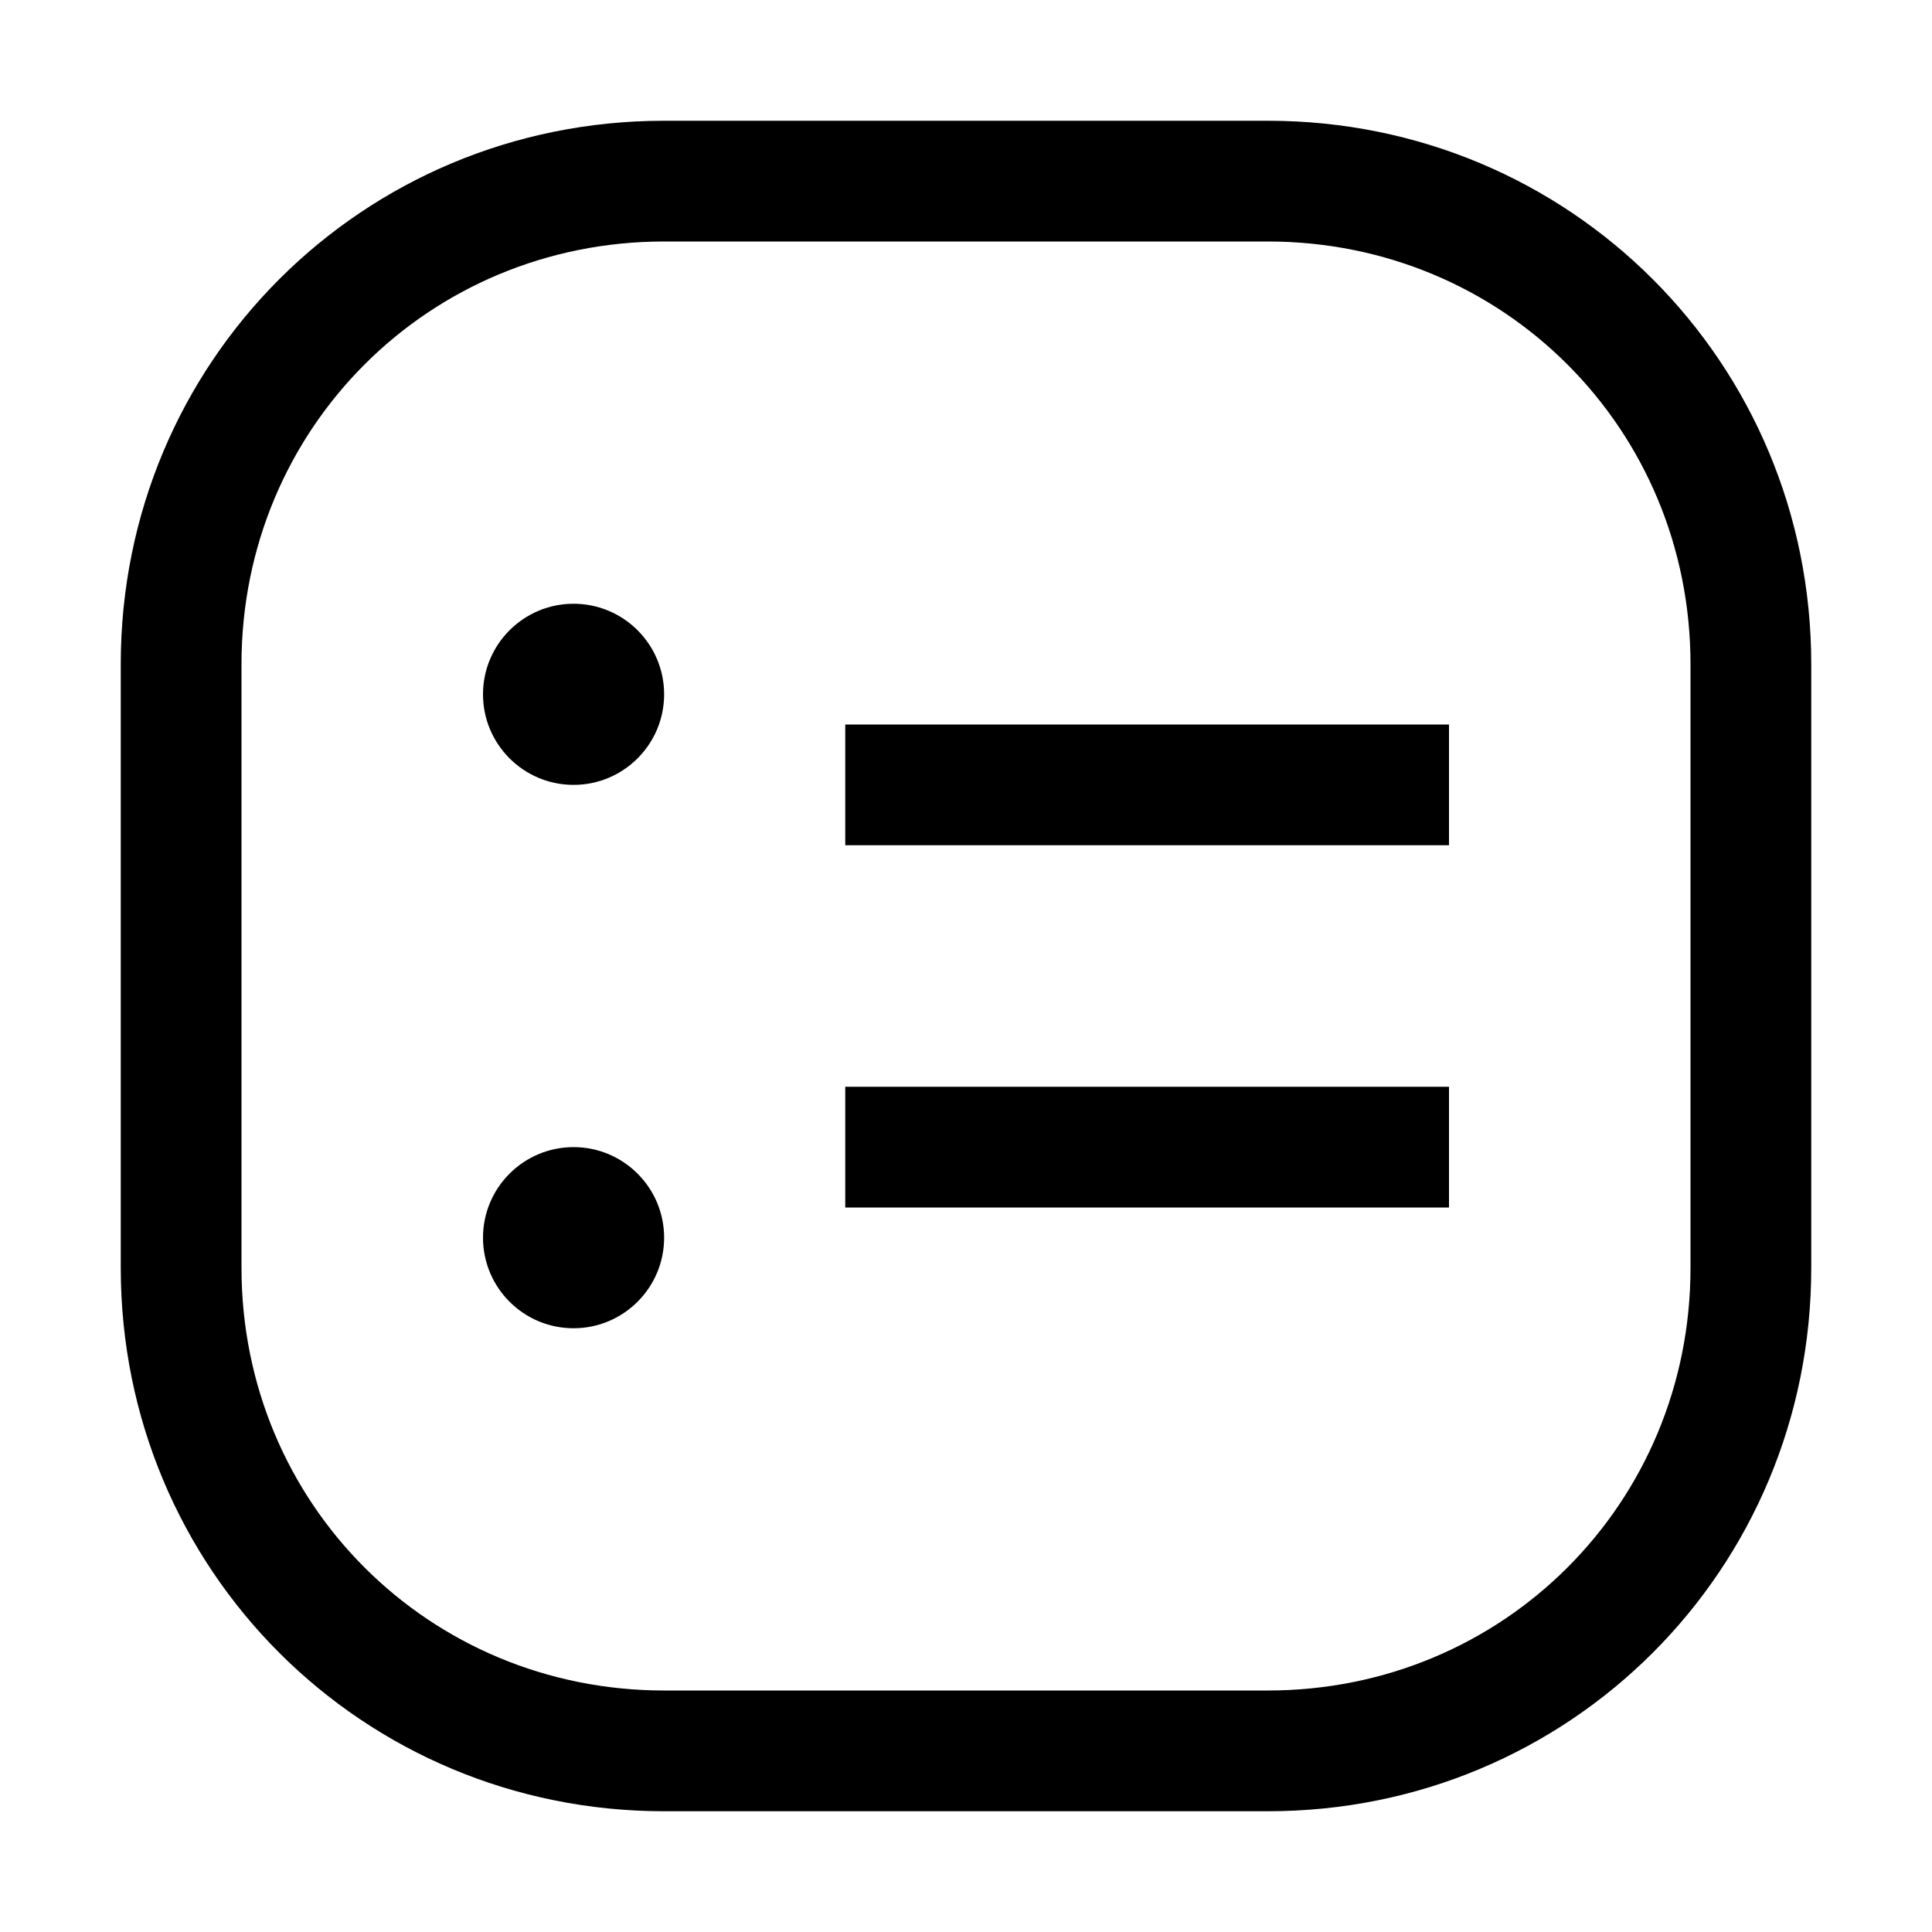 <svg xmlns="http://www.w3.org/2000/svg" viewBox="0 0 32 32" fill="currentColor"><defs></defs><path d="M21,2h-10C6,2,2,6,2,11v10c0,5,4,9,9,9h10c5,0,9-4,9-9v-10c0-5-4-9-9-9ZM28,21c0,3.9-3.1,7-7,7h-10c-3.9,0-7-3.1-7-7v-10c0-3.9,3.1-7,7-7h10c3.9,0,7,3.1,7,7v10ZM9.5,19c.828,0,1.5.672,1.5,1.5s-.672,1.5-1.5,1.5-1.5-.672-1.5-1.5.672-1.5,1.5-1.5ZM9.5,10c.828,0,1.5.672,1.5,1.5s-.672,1.5-1.5,1.5-1.5-.672-1.5-1.5.672-1.5,1.5-1.5ZM14,12h10v2h-10v-2ZM14,18h10v2h-10v-2Z"/><rect id="_Transparent_Rectangle_" data-name="&amp;lt;Transparent Rectangle&amp;gt;" class="cls-1" width="32" height="32" style="fill: none"/></svg>